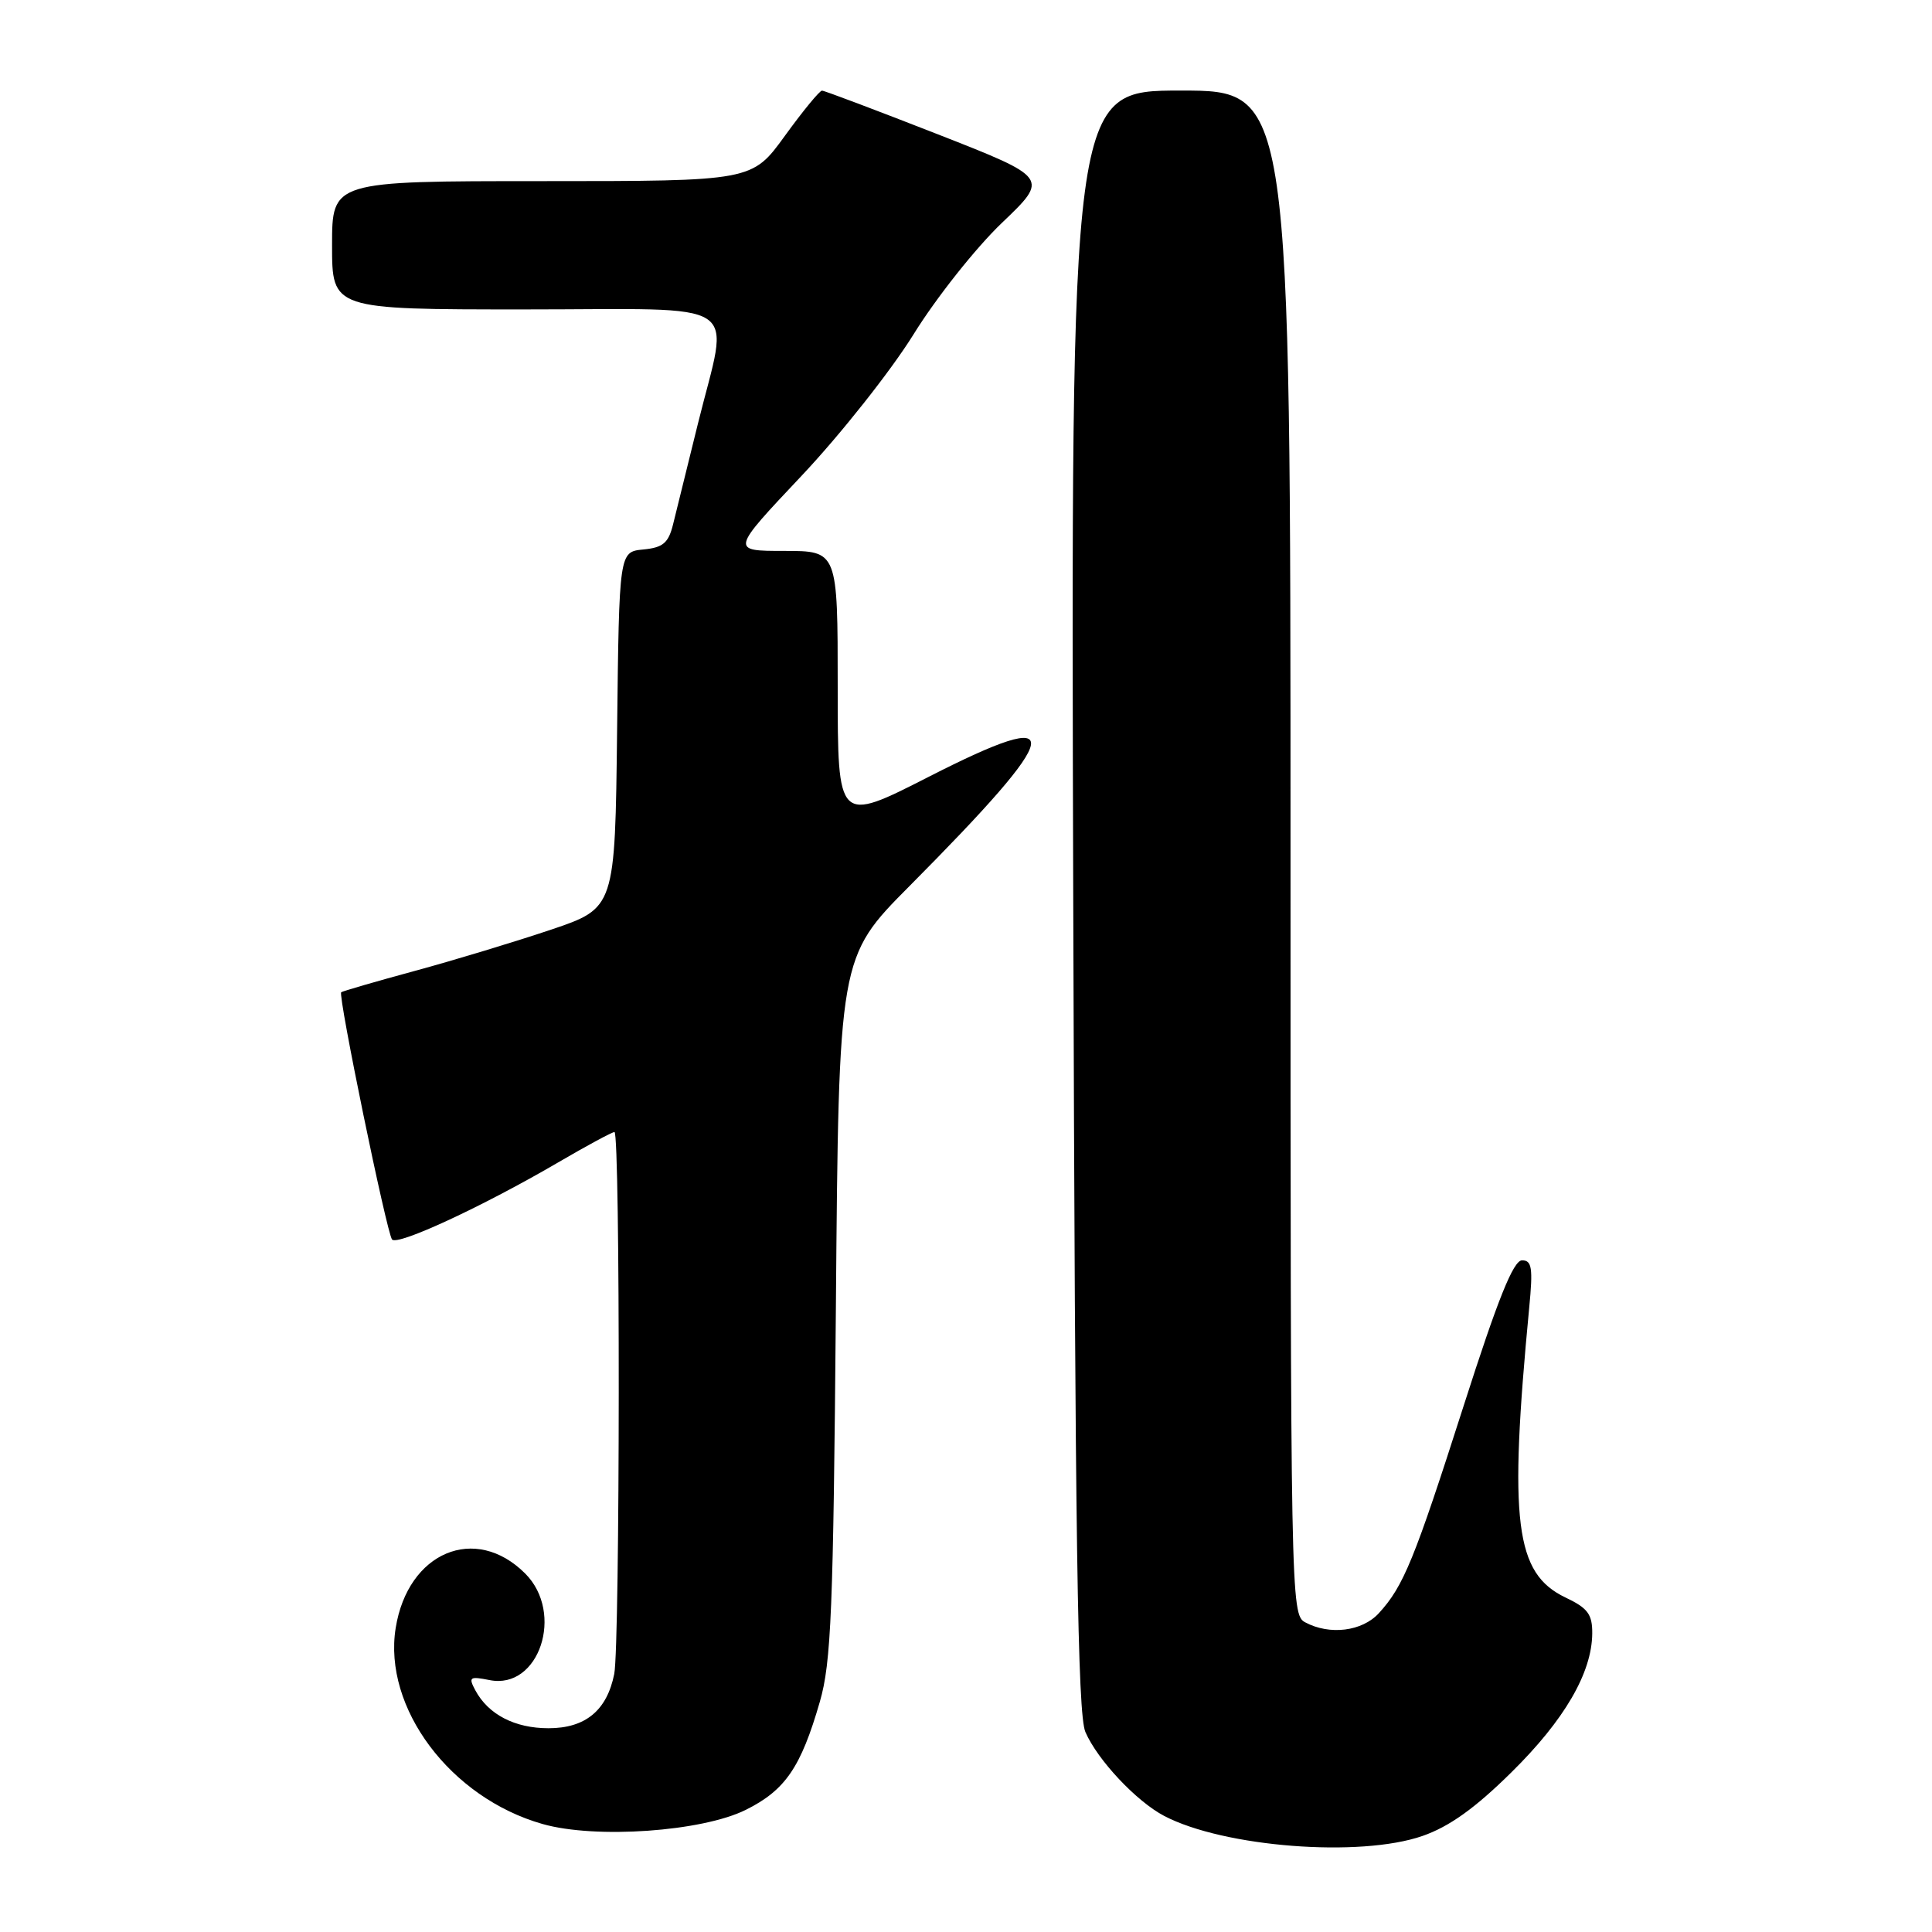 <?xml version="1.0" encoding="UTF-8" standalone="no"?>
<!DOCTYPE svg PUBLIC "-//W3C//DTD SVG 1.1//EN" "http://www.w3.org/Graphics/SVG/1.1/DTD/svg11.dtd" >
<svg xmlns="http://www.w3.org/2000/svg" xmlns:xlink="http://www.w3.org/1999/xlink" version="1.1" viewBox="0 0 256 256">
 <g >
 <path fill="currentColor"
d=" M 188.50 243.27 C 192.05 242.03 195.46 239.59 200.25 234.86 C 207.30 227.92 210.94 221.65 210.98 216.44 C 211.00 213.90 210.39 213.08 207.44 211.68 C 200.75 208.48 199.91 201.72 202.63 173.25 C 203.14 168.00 202.98 167.00 201.68 167.00 C 200.53 167.00 198.47 172.13 193.95 186.25 C 187.40 206.70 185.98 210.18 182.71 213.75 C 180.50 216.17 176.19 216.71 172.93 214.96 C 171.04 213.95 171.00 211.76 171.00 112.96 C 171.00 12.00 171.00 12.00 156.45 12.00 C 141.89 12.00 141.89 12.00 142.21 119.25 C 142.46 204.54 142.79 227.11 143.82 229.50 C 145.43 233.21 150.58 238.69 154.26 240.62 C 162.17 244.76 180.21 246.16 188.50 243.27 Z  M 98.83 239.81 C 104.05 237.21 106.12 234.19 108.63 225.50 C 110.14 220.29 110.42 213.41 110.76 173.17 C 111.14 126.84 111.14 126.84 120.51 117.41 C 141.25 96.53 141.81 93.37 123.08 102.92 C 111.00 109.08 111.00 109.08 111.00 91.04 C 111.00 73.00 111.00 73.00 103.91 73.00 C 96.82 73.00 96.82 73.00 106.20 63.06 C 111.36 57.59 118.03 49.16 121.04 44.32 C 124.04 39.47 129.31 32.83 132.75 29.54 C 139.00 23.57 139.00 23.57 124.25 17.79 C 116.14 14.62 109.24 12.01 108.92 12.01 C 108.61 12.00 106.39 14.70 104.00 18.00 C 99.65 24.00 99.65 24.00 71.83 24.00 C 44.00 24.00 44.00 24.00 44.00 32.50 C 44.00 41.00 44.00 41.00 69.50 41.00 C 99.20 41.00 96.63 39.30 92.46 56.21 C 91.06 61.87 89.59 67.85 89.18 69.50 C 88.57 71.95 87.85 72.56 85.24 72.81 C 82.04 73.12 82.04 73.12 81.77 96.72 C 81.50 120.32 81.50 120.32 73.00 123.19 C 68.33 124.76 60.23 127.22 55.00 128.64 C 49.77 130.06 45.37 131.34 45.21 131.48 C 44.76 131.89 51.25 163.41 51.95 164.24 C 52.68 165.10 63.97 159.86 73.97 154.02 C 77.75 151.81 81.11 150.00 81.42 150.00 C 82.20 150.00 82.16 217.93 81.39 221.81 C 80.42 226.65 77.57 229.00 72.68 229.00 C 68.21 229.00 64.70 227.18 62.98 223.97 C 62.05 222.22 62.23 222.10 64.87 222.62 C 71.43 223.94 74.83 213.74 69.59 208.50 C 62.98 201.89 54.04 205.66 52.43 215.72 C 50.74 226.29 59.68 238.22 71.89 241.69 C 78.91 243.69 93.03 242.70 98.83 239.81 Z "/>
</g>
</svg>